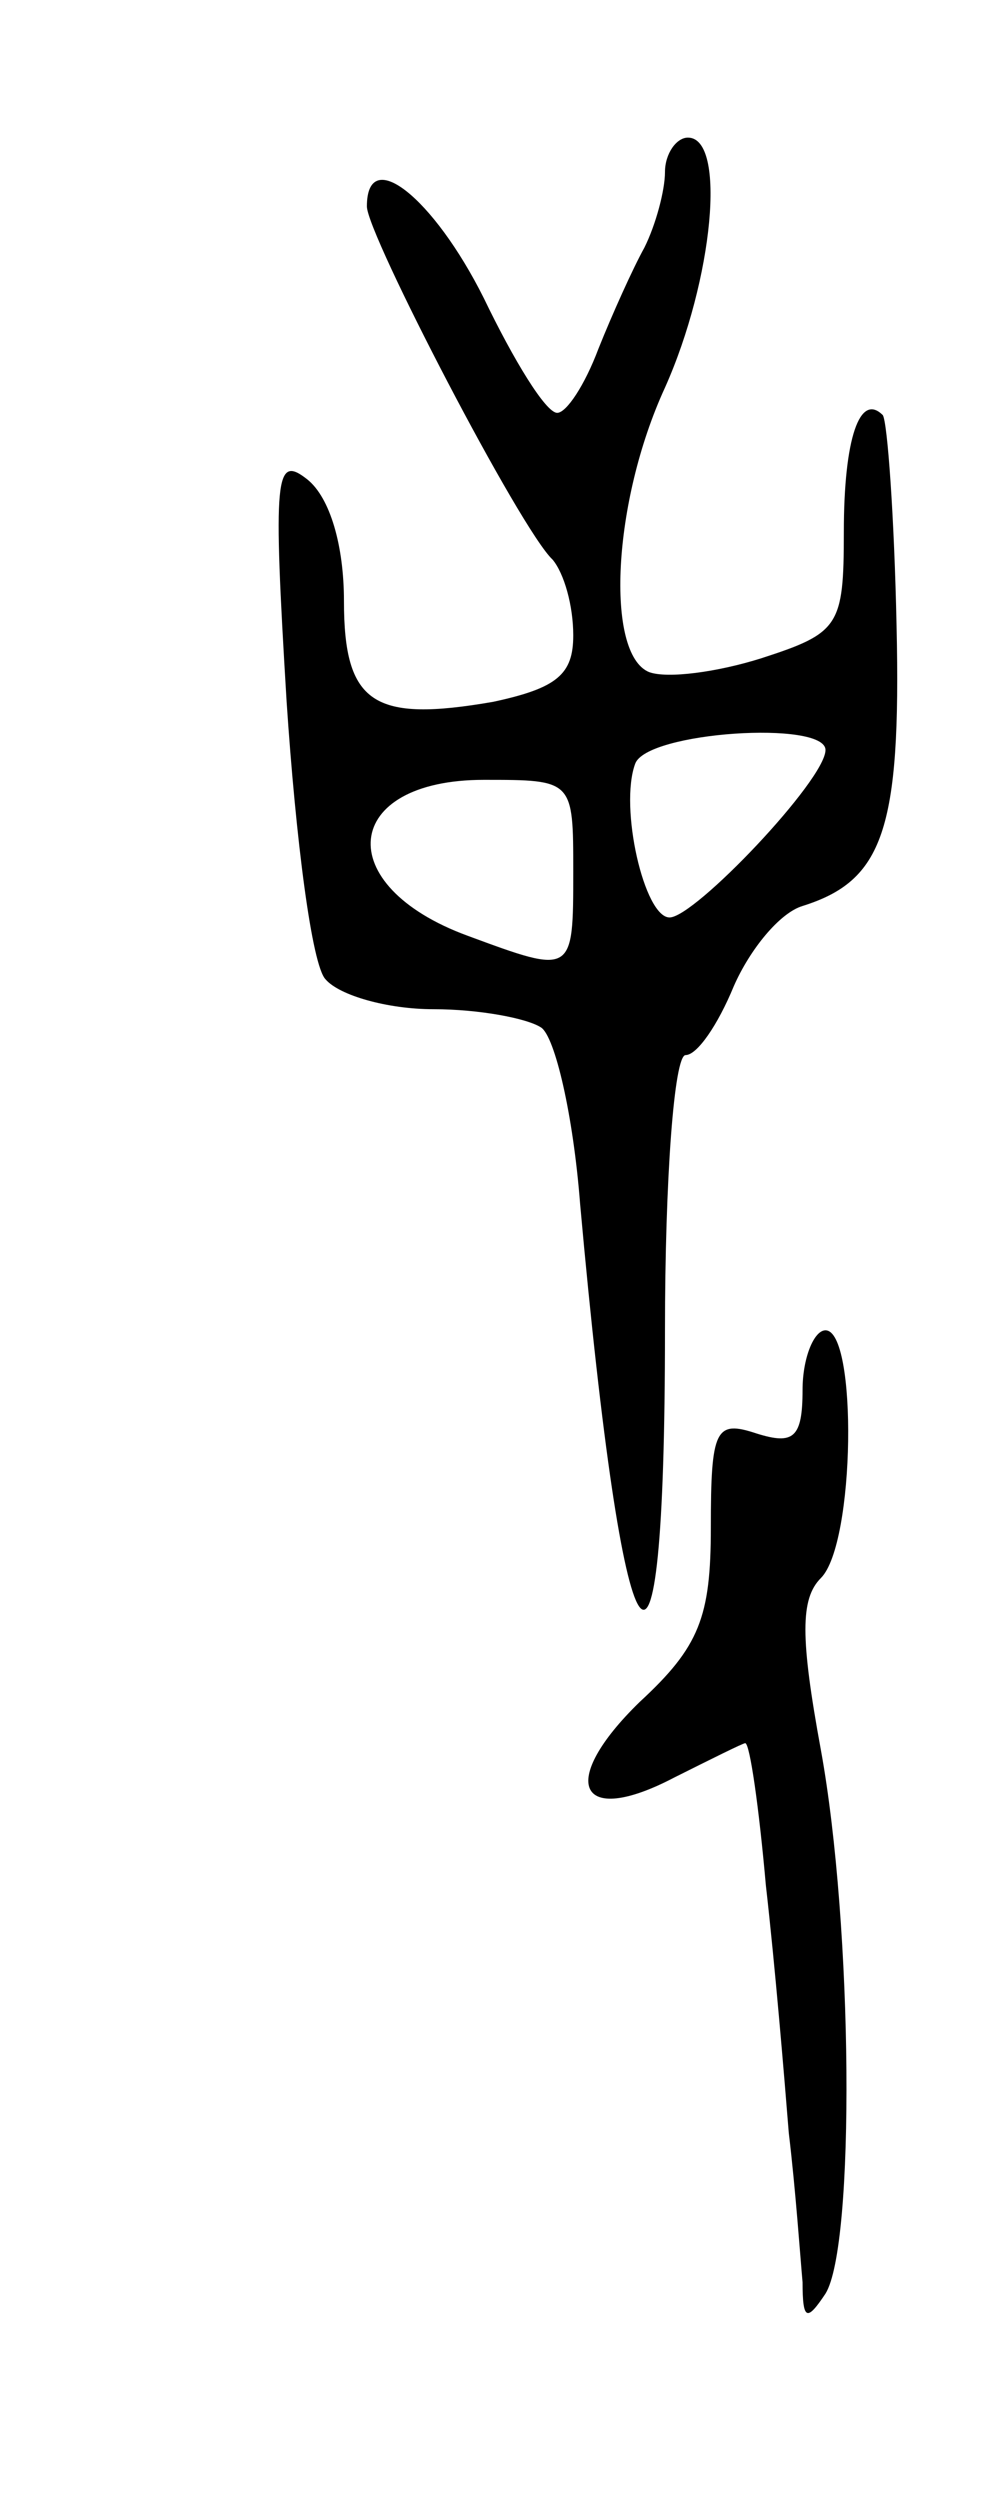 <svg version="1.0" xmlns="http://www.w3.org/2000/svg"
 width="43pt" height="109pt" viewBox="0 0 43 109"
 preserveAspectRatio="xMidYMid meet">
<g transform="translate(0,109) scale(0.1,-0.1)"
fill="#000000" stroke="none">
<path d="M290 1015 c0 -8 -4 -23 -9 -33 -5 -9 -14 -29 -20 -44 -6 -16 -14 -28
-18 -28 -5 0 -19 23 -32 50 -22 44 -51 67 -51 40 0 -12 67 -141 81 -154 5 -6
9 -20 9 -33 0 -17 -7 -23 -35 -29 -52 -9 -65 -1 -65 44 0 24 -6 45 -16 53 -14
11 -15 2 -9 -97 4 -60 11 -115 17 -121 6 -7 27 -13 47 -13 20 0 41 -4 47 -8 6
-4 14 -38 17 -77 19 -211 37 -238 37 -55 0 66 4 120 9 120 5 0 14 13 21 30 7
16 20 32 30 35 35 11 43 33 41 122 -1 48 -4 89 -6 92 -10 10 -17 -10 -17 -51
0 -41 -2 -44 -36 -55 -19 -6 -41 -9 -49 -6 -19 8 -16 74 7 124 21 47 27 109
10 109 -5 0 -10 -7 -10 -15z m70 -252 c0 -13 -57 -73 -68 -73 -11 0 -22 48
-15 67 5 14 83 19 83 6z m-110 -53 c0 -45 0 -45 -46 -28 -60 22 -55 68 7 68
39 0 39 0 39 -40z"/>
<path d="M350 484 c0 -21 -4 -24 -20 -19 -18 6 -20 2 -20 -41 0 -39 -5 -52
-31 -76 -36 -35 -27 -55 15 -33 16 8 30 15 31 15 2 0 6 -28 9 -62 4 -35 8 -83
10 -108 3 -25 5 -54 6 -65 0 -17 2 -17 10 -5 13 21 12 160 -2 237 -9 49 -9 66
0 75 15 15 16 108 2 108 -5 0 -10 -12 -10 -26z"/>
</g>
</svg>
